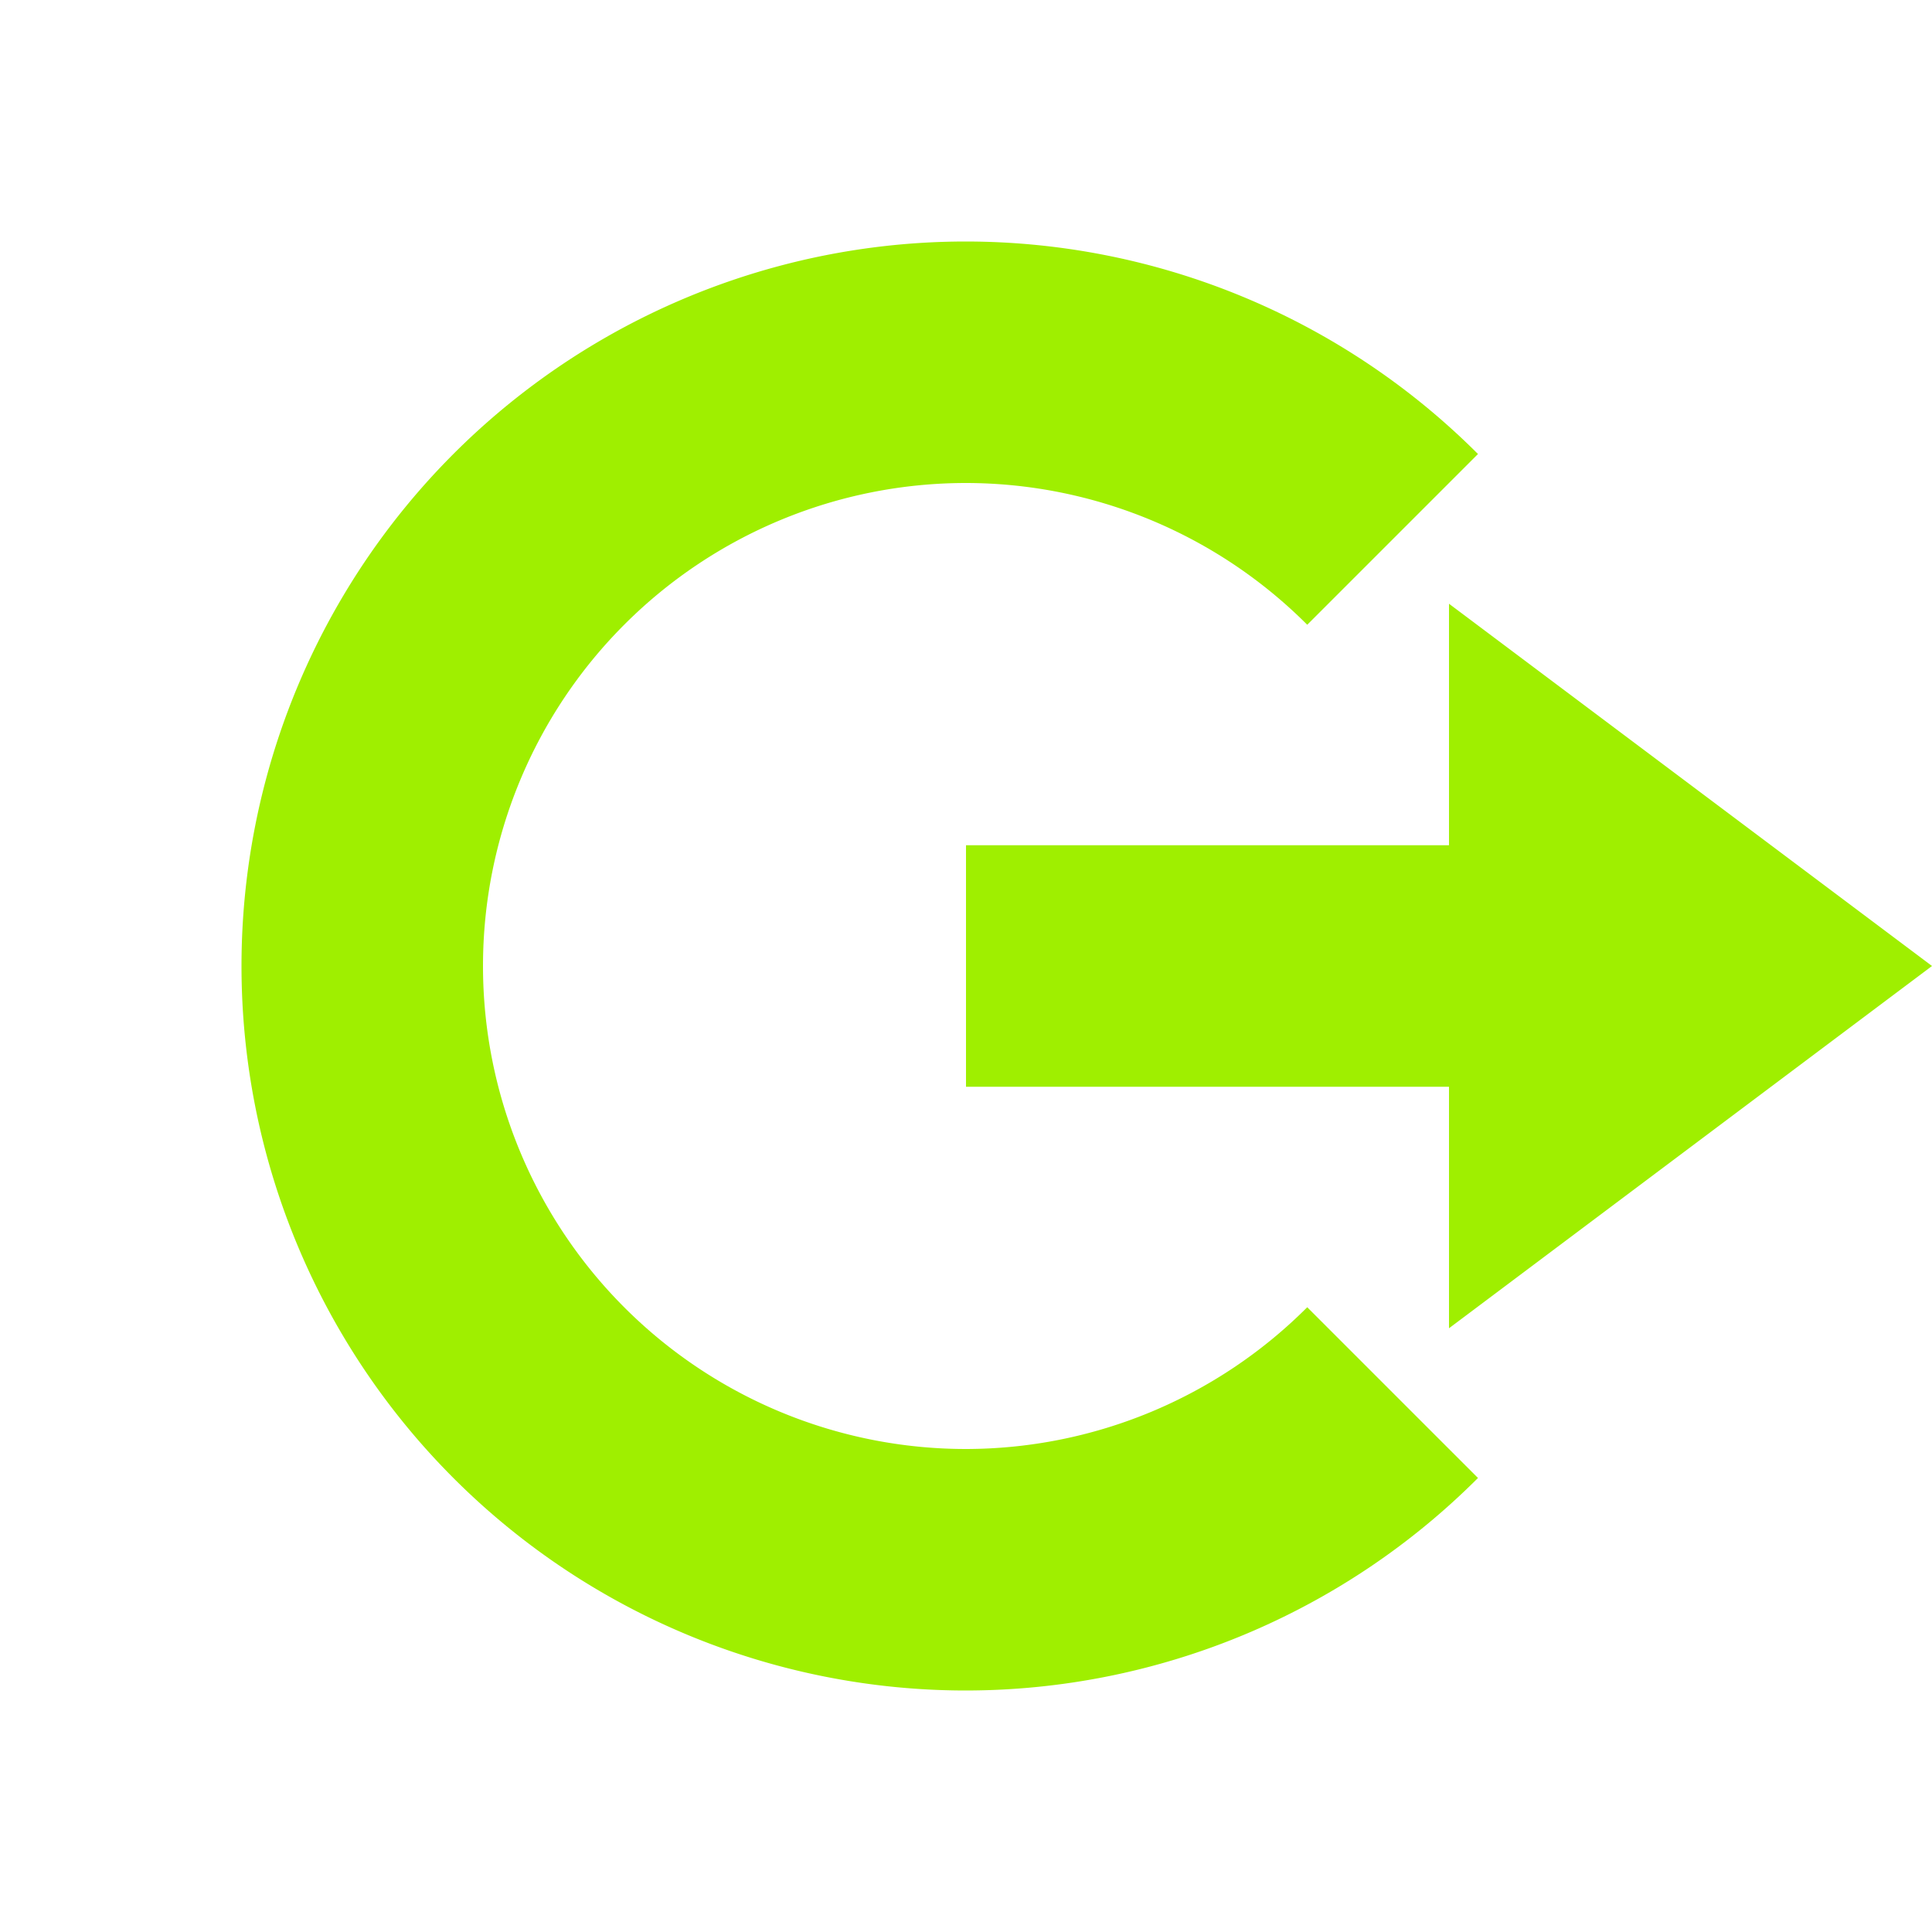 <svg xmlns="http://www.w3.org/2000/svg" width="16" height="16" version="1.1">
 <path style="fill:#9fef00" d="M 12,5 16,8 12,11 V 9 H 8 V 7 H 12 Z"/>
 <path style="fill:#9fef00" d="M 8,2 A 6,6 0 0 0 2,8 6,6 0 0 0 8,14 6,6 0 0 0 12.24,12.24 L 10.826,10.826 A 4,4 0 0 1 8,12 4,4 0 0 1 4,8 4,4 0 0 1 8,4 4,4 0 0 1 10.826,5.174 L 12.24,3.76 A 6,6 0 0 0 8,2 Z"/>
</svg>
